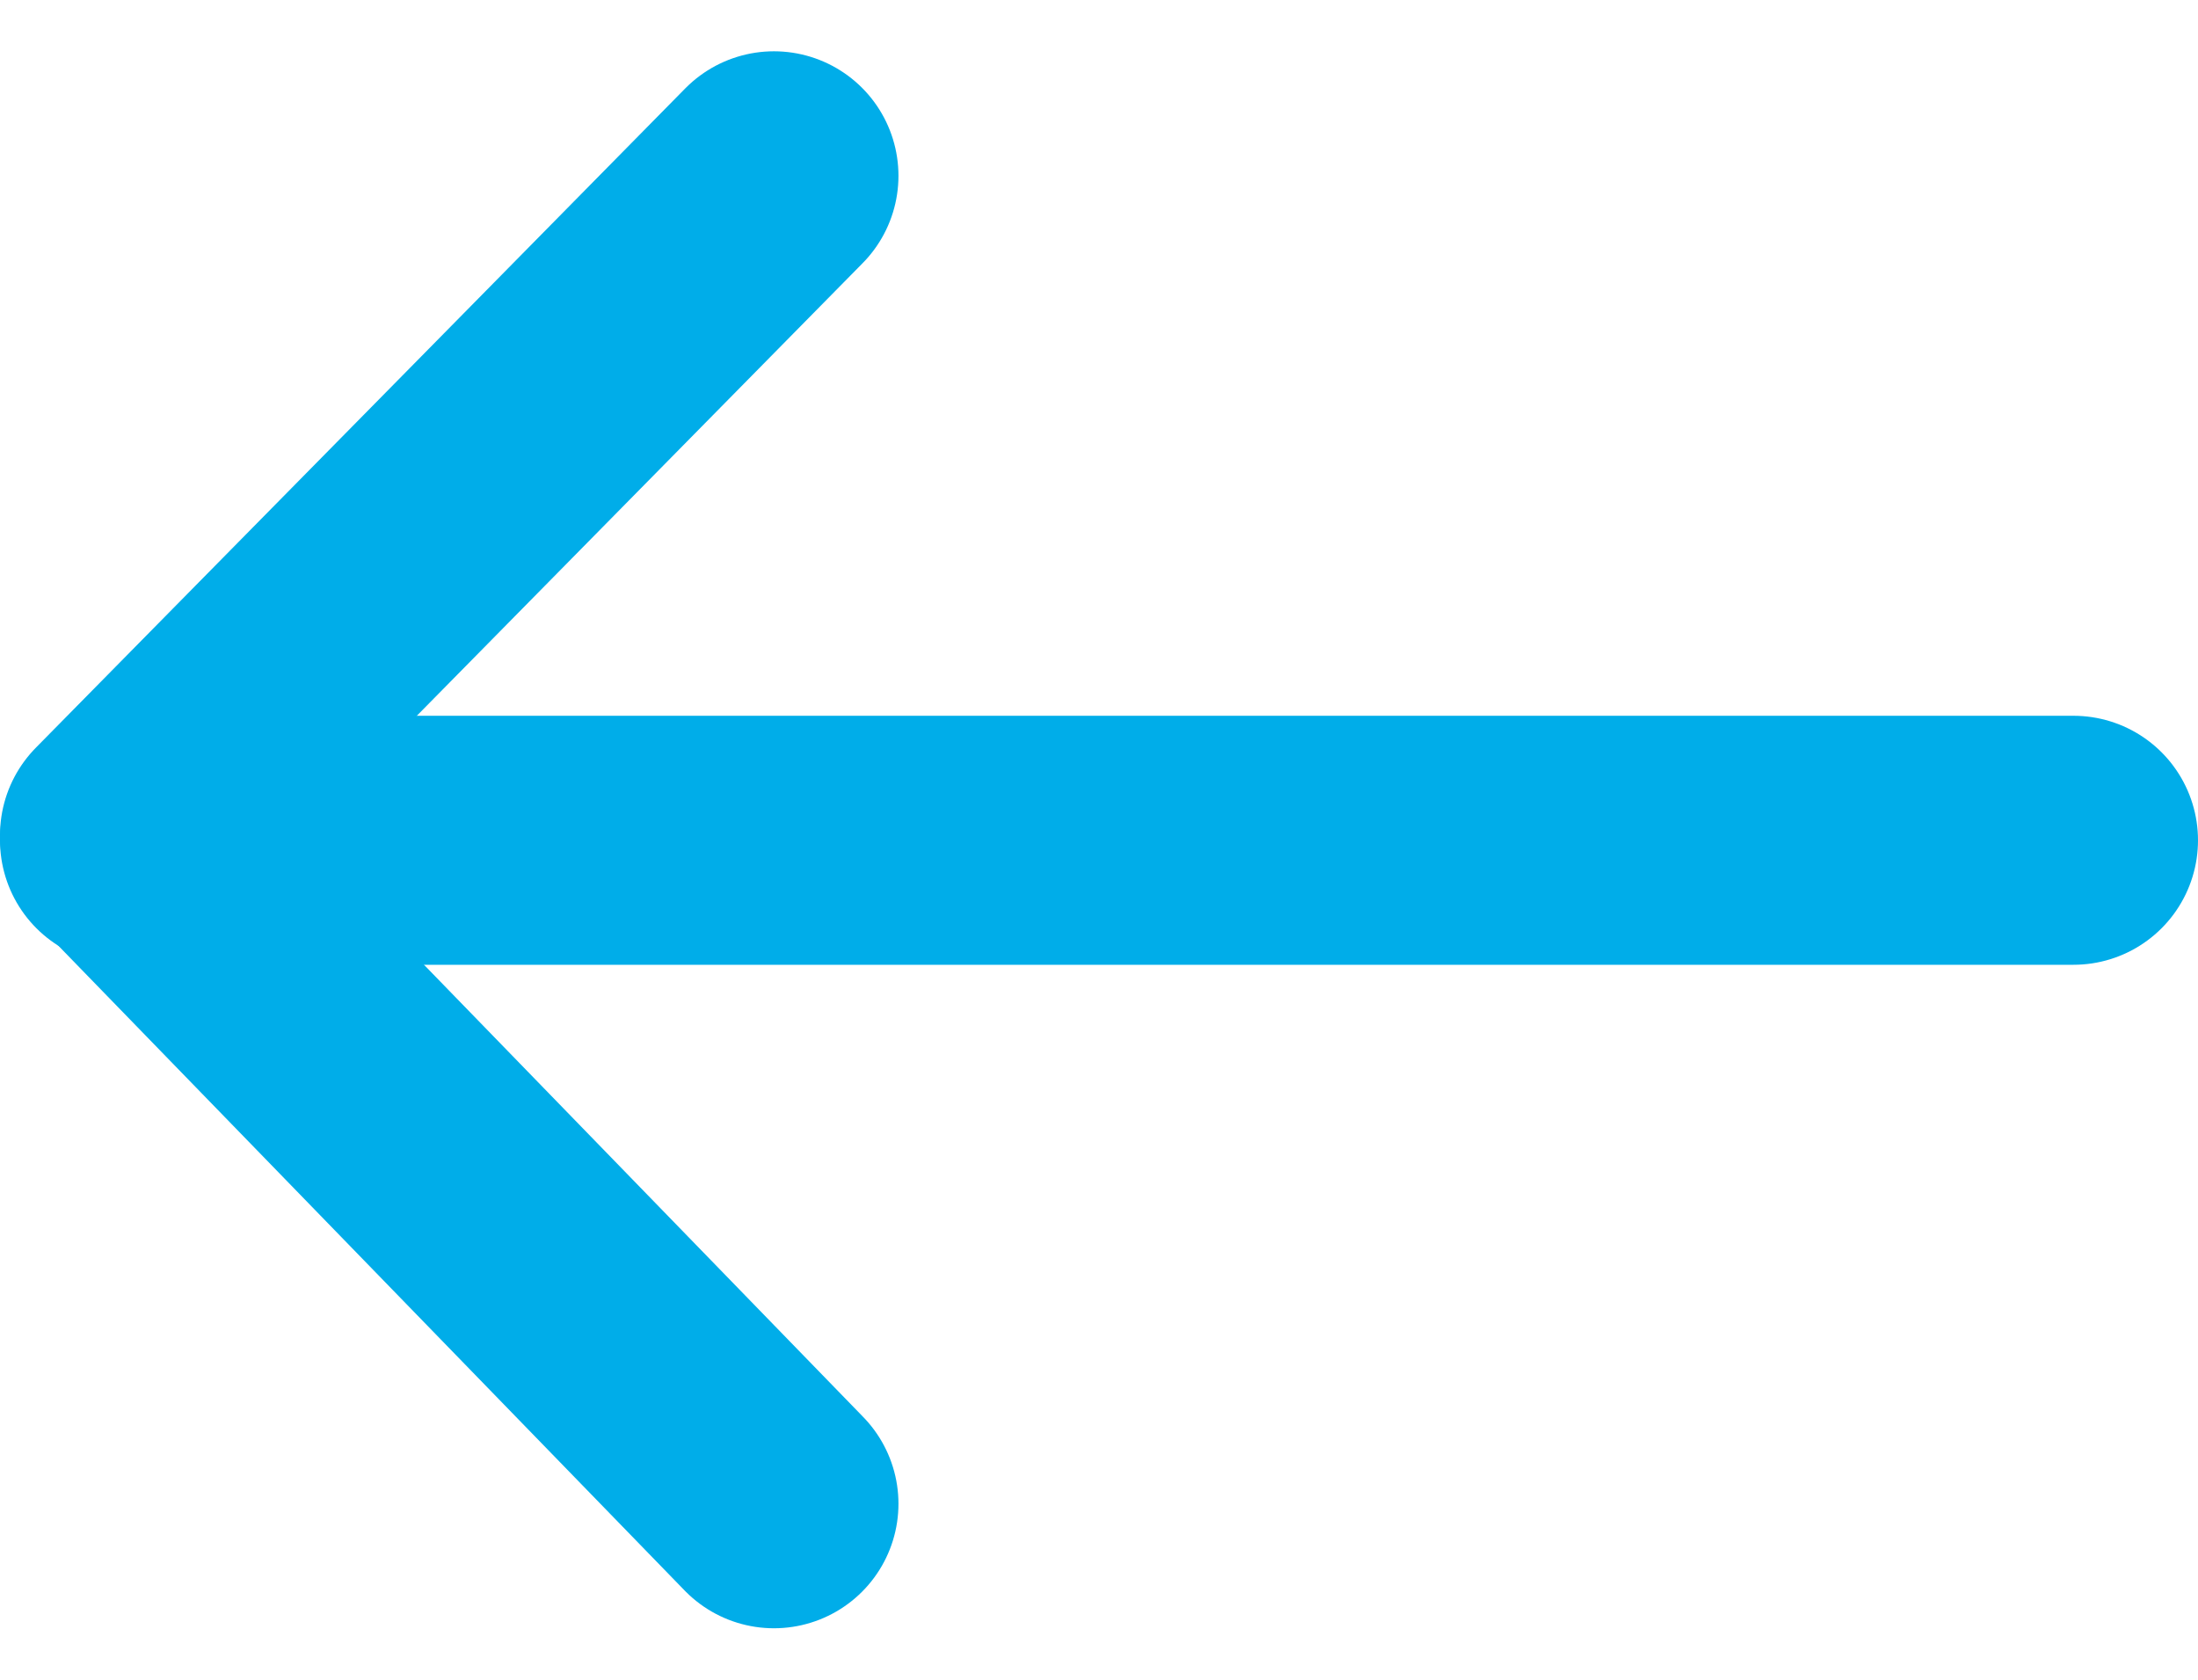 <svg xmlns="http://www.w3.org/2000/svg" width="13.24" height="10.121" viewBox="0 0 13.24 10.121">
  <g id="arrow-left" transform="translate(0.75 1.061)">
    <g id="Group_2502" data-name="Group 2502" transform="translate(-1.51 -1.701)">
      <path id="Path_4820" data-name="Path 4820" d="M10.874.7,6.962,4.672,10.874,8.7" transform="translate(-5.452 0.999)" fill="none" stroke="#00ade9" stroke-linecap="round" stroke-linejoin="round" stroke-width="1.5"/>
      <line id="Line_158" data-name="Line 158" x2="11.74" transform="translate(1.51 5.702)" fill="none" stroke="#00ade9" stroke-linecap="round" stroke-width="1.5"/>
    </g>
  </g>
</svg>
